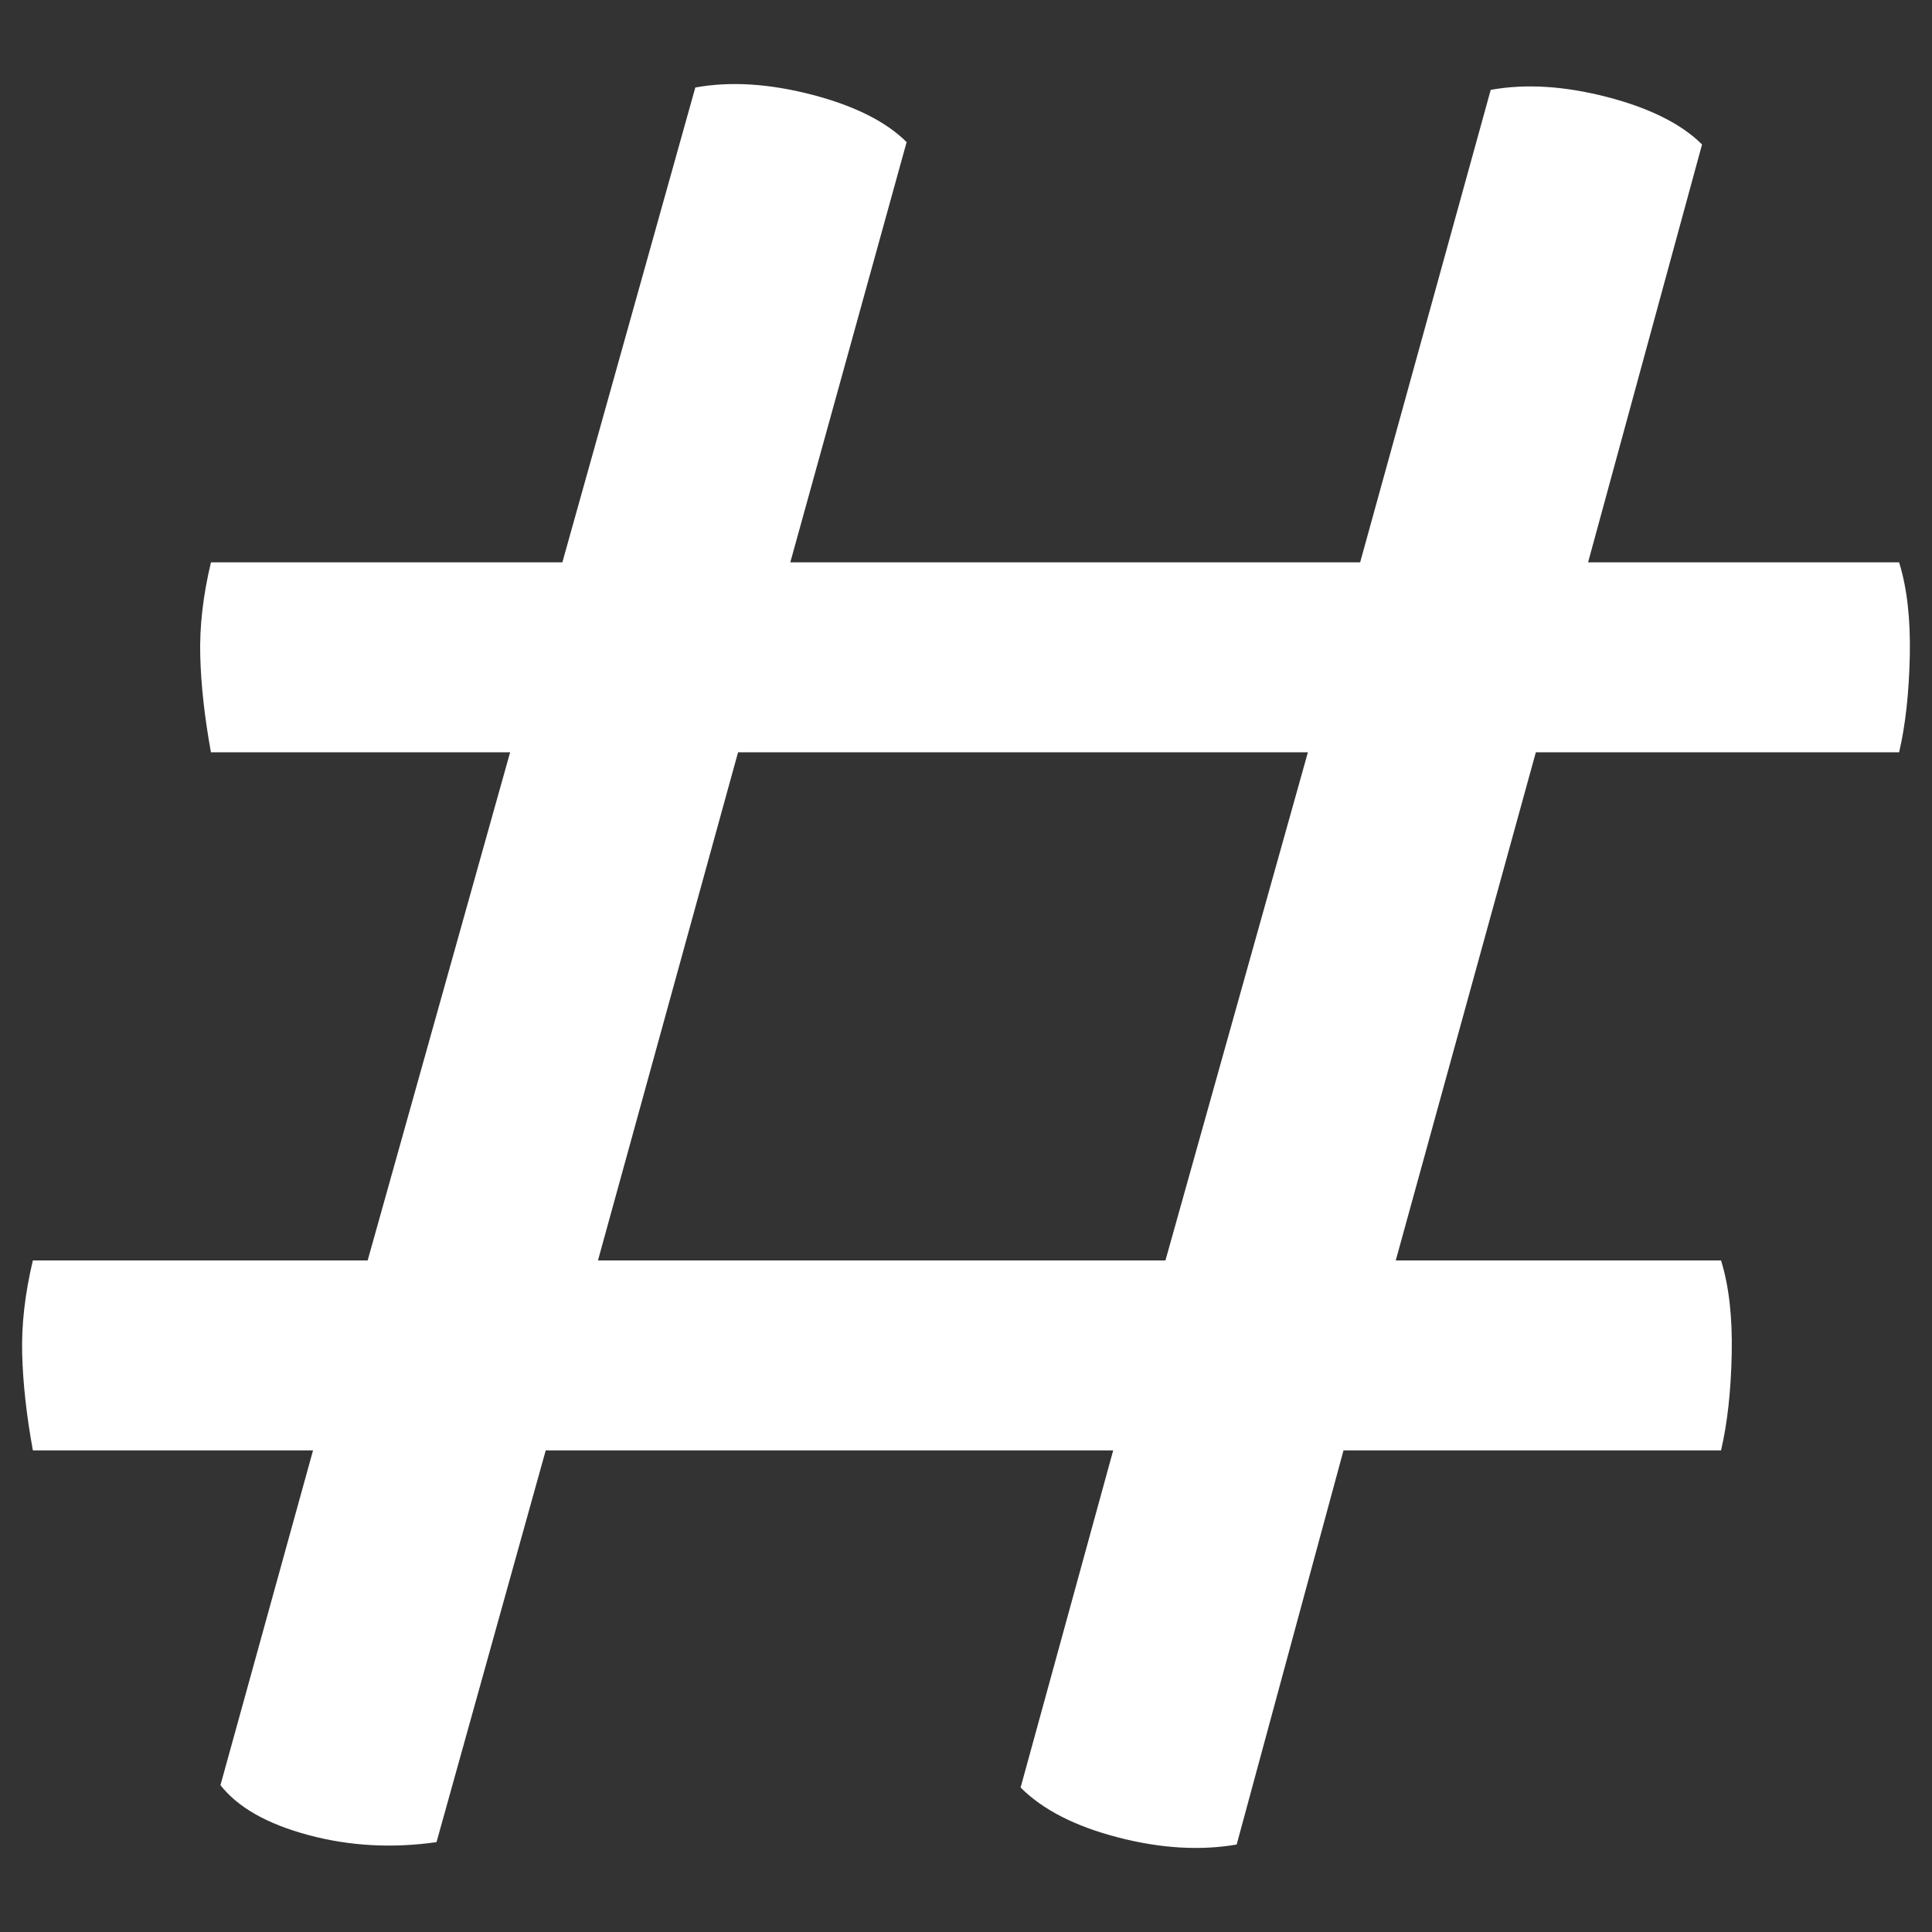 <svg xmlns="http://www.w3.org/2000/svg" width="2000" height="2000" viewBox="0 0 2000 2000">
  <rect x="0" y="0" width="2000" height="2000" fill="#333333" stroke="none"/>
  <defs>
    <style>
      .cls-1 {
        fill: #fff;
        fill-rule: evenodd;
      }
    </style>
  </defs>
  <path id="_" data-name="#" class="cls-1" d="M324.064,1501.42l-95.859,346.57q27.016,34.455,90.943,51.62,63.886,17.16,132.727,7.37L564.94,1501.42h587.44l-95.86,349.03q34.395,34.44,100.78,51.61,66.36,17.175,122.9,7.38l110.6-408.02h390.81q9.8-41.76,11.06-99.54,1.215-57.735-11.06-97.09H1444.88l145.01-526h376.07q9.78-41.766,11.06-99.546,1.2-57.723-11.06-97.088H1643.97l117.98-432.595q-31.98-31.914-98.32-49.158-66.36-17.167-120.44-7.374L1408.01,582.159h-589.9L938.544,147.106q-31.972-31.914-98.317-49.158-66.363-17.167-120.438-7.374L582.145,582.159H218.373q-12.328,51.617-11.061,97.088,1.21,45.51,11.061,99.546h309.7l-147.475,526H34.029q-12.328,51.615-11.061,97.09,1.21,45.51,11.061,99.54H324.064ZM764.032,778.793h589.9l-147.47,526H619.014Z"/>
</svg>
